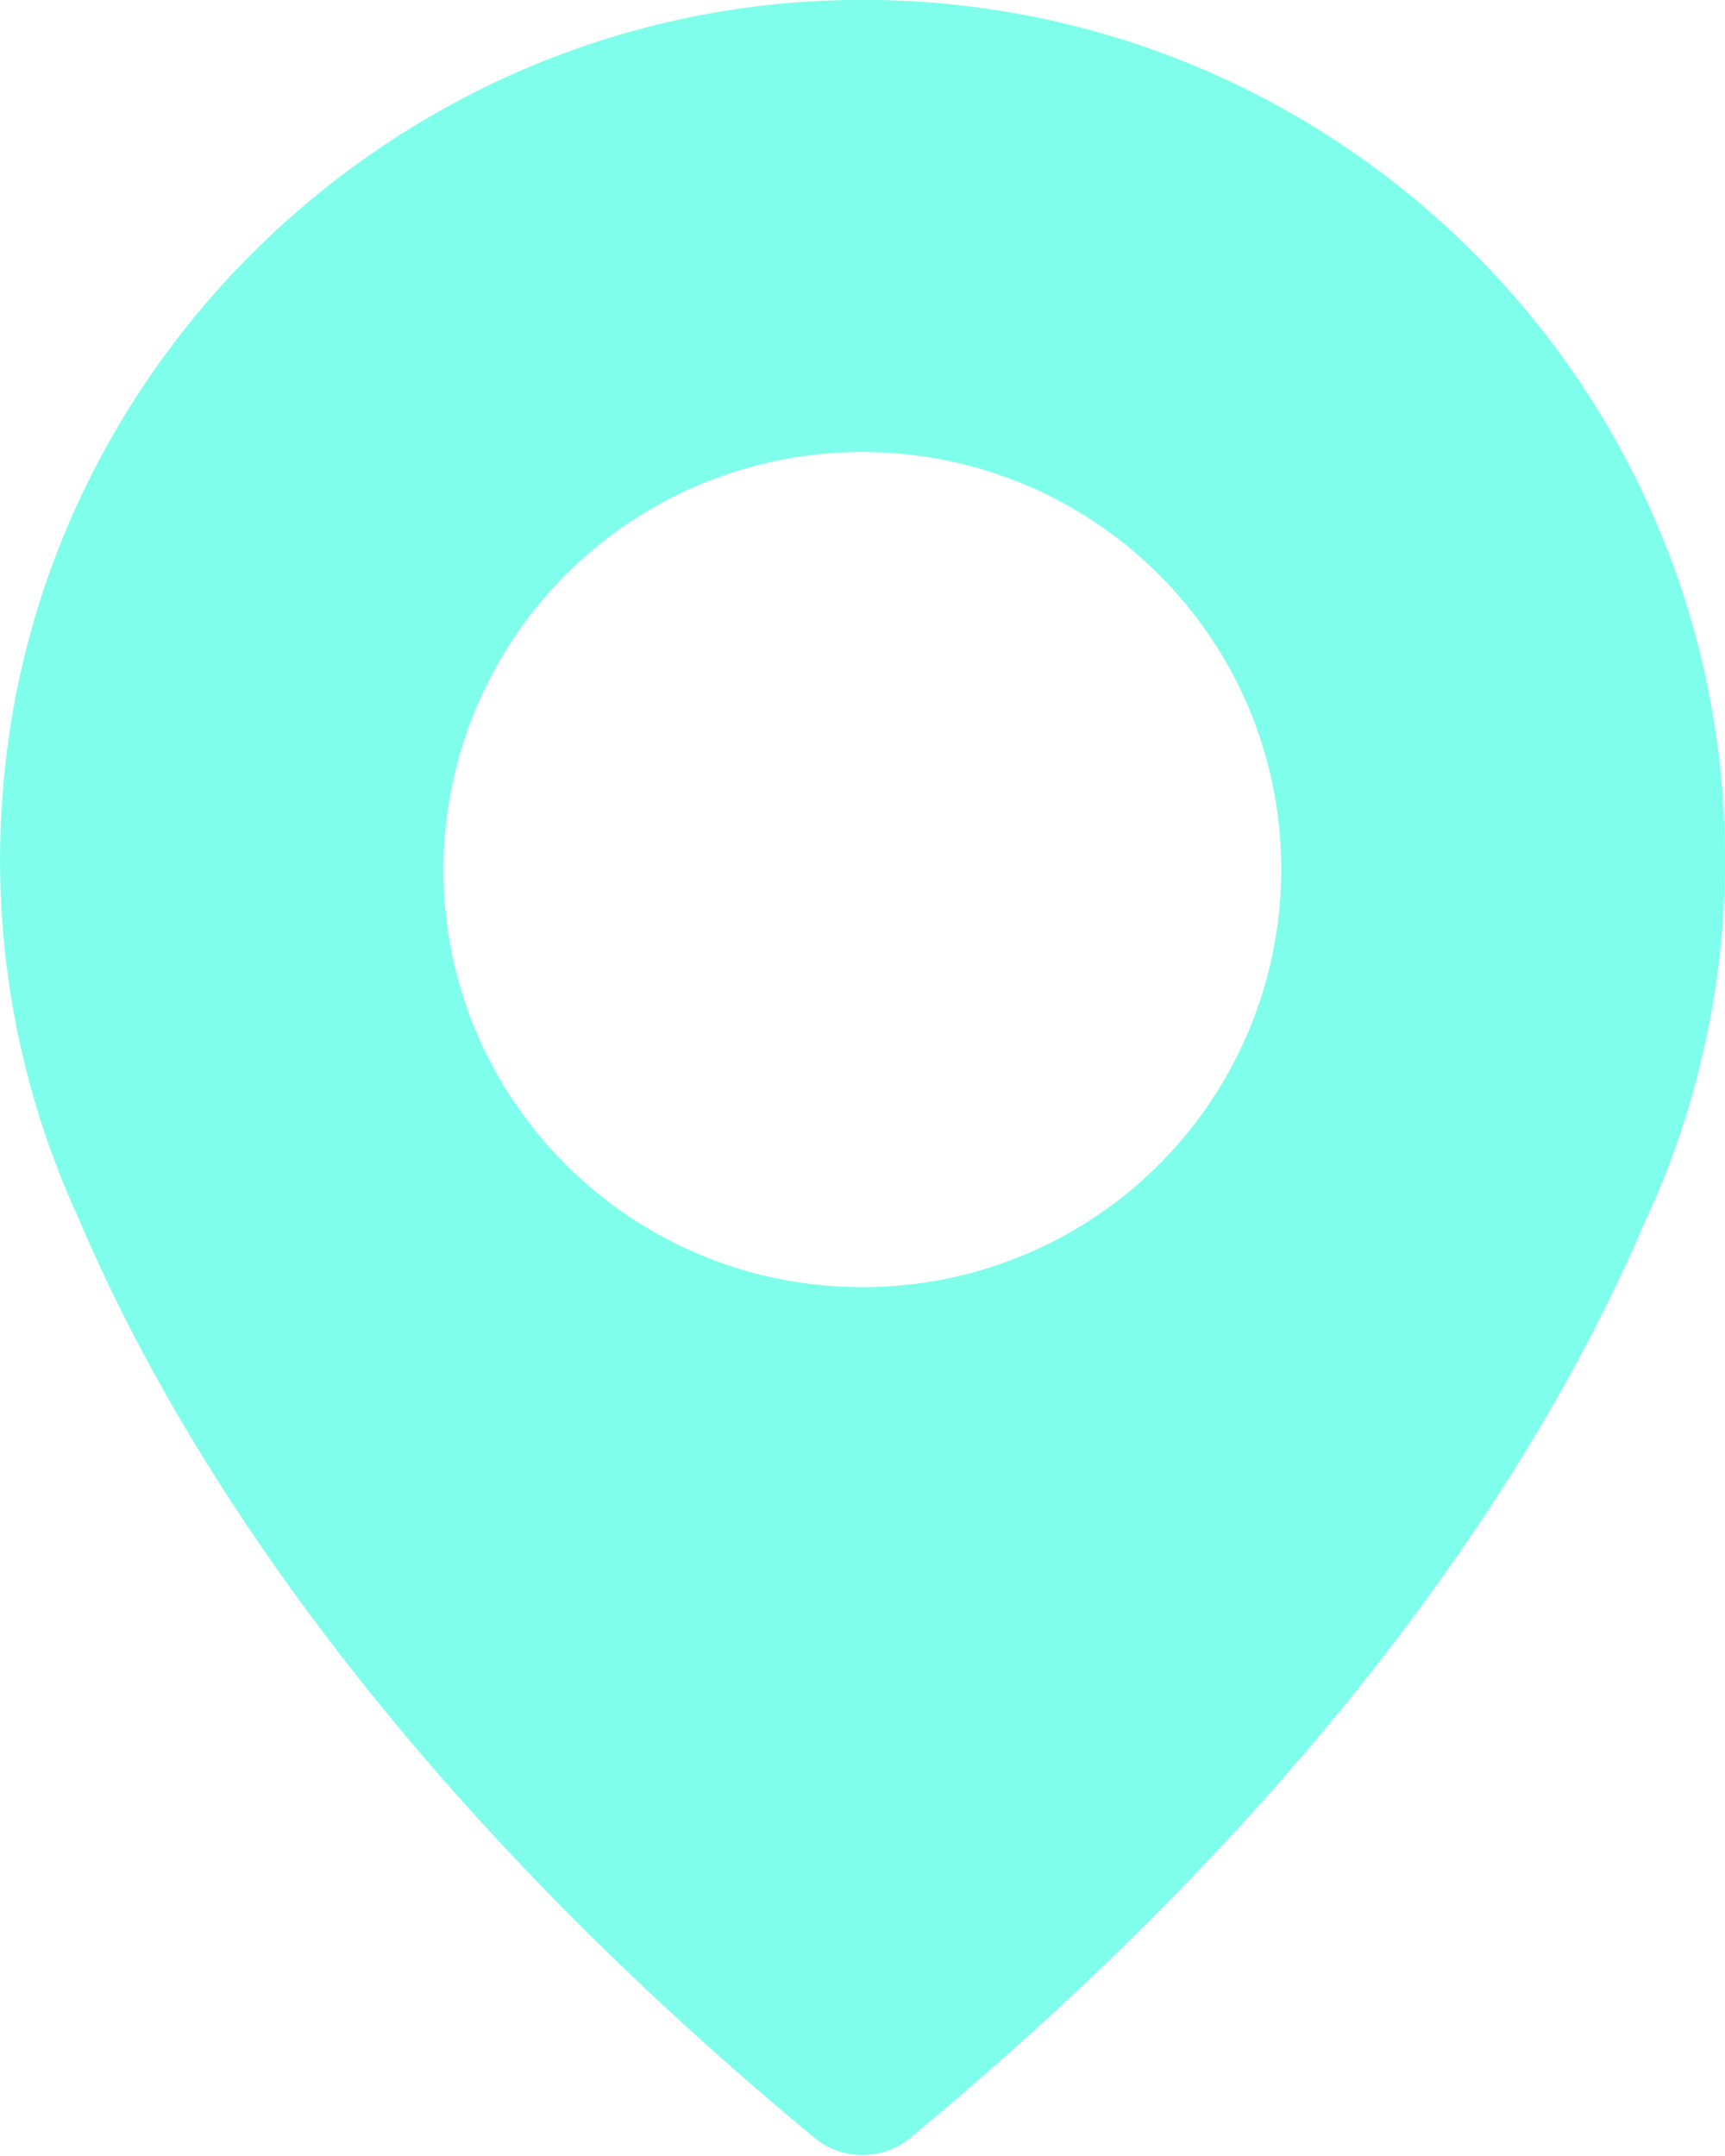 <svg xmlns="http://www.w3.org/2000/svg" width="12" height="15"><defs><filter id="a"><feFlood flood-color="#FFF" flood-opacity="1" result="floodOut"/><feComposite operator="atop" in="floodOut" in2="SourceGraphic" result="compOut"/><feBlend in="compOut" in2="SourceGraphic"/></filter></defs><g filter="url(#a)"><path fill-rule="evenodd" opacity=".502" fill="#00FFD7" d="M5.786.003C2.798.107.315 2.432.029 5.398a5.98 5.98 0 00.08 1.719s.009.064.04.187c.092.412.231.812.404 1.187.601 1.42 1.992 3.797 5.113 6.383a.525.525 0 00.666 0c3.121-2.583 4.512-4.959 5.116-6.386.176-.375.311-.772.404-1.187.028-.12.04-.187.04-.187.071-.369.108-.747.108-1.135C12 2.604 9.197-.117 5.786.003zm.213 8.952c-1.61 0-2.914-1.3-2.914-2.905a2.909 2.909 0 012.914-2.905c1.61 0 2.914 1.3 2.914 2.905a2.909 2.909 0 01-2.914 2.905z"/></g></svg>